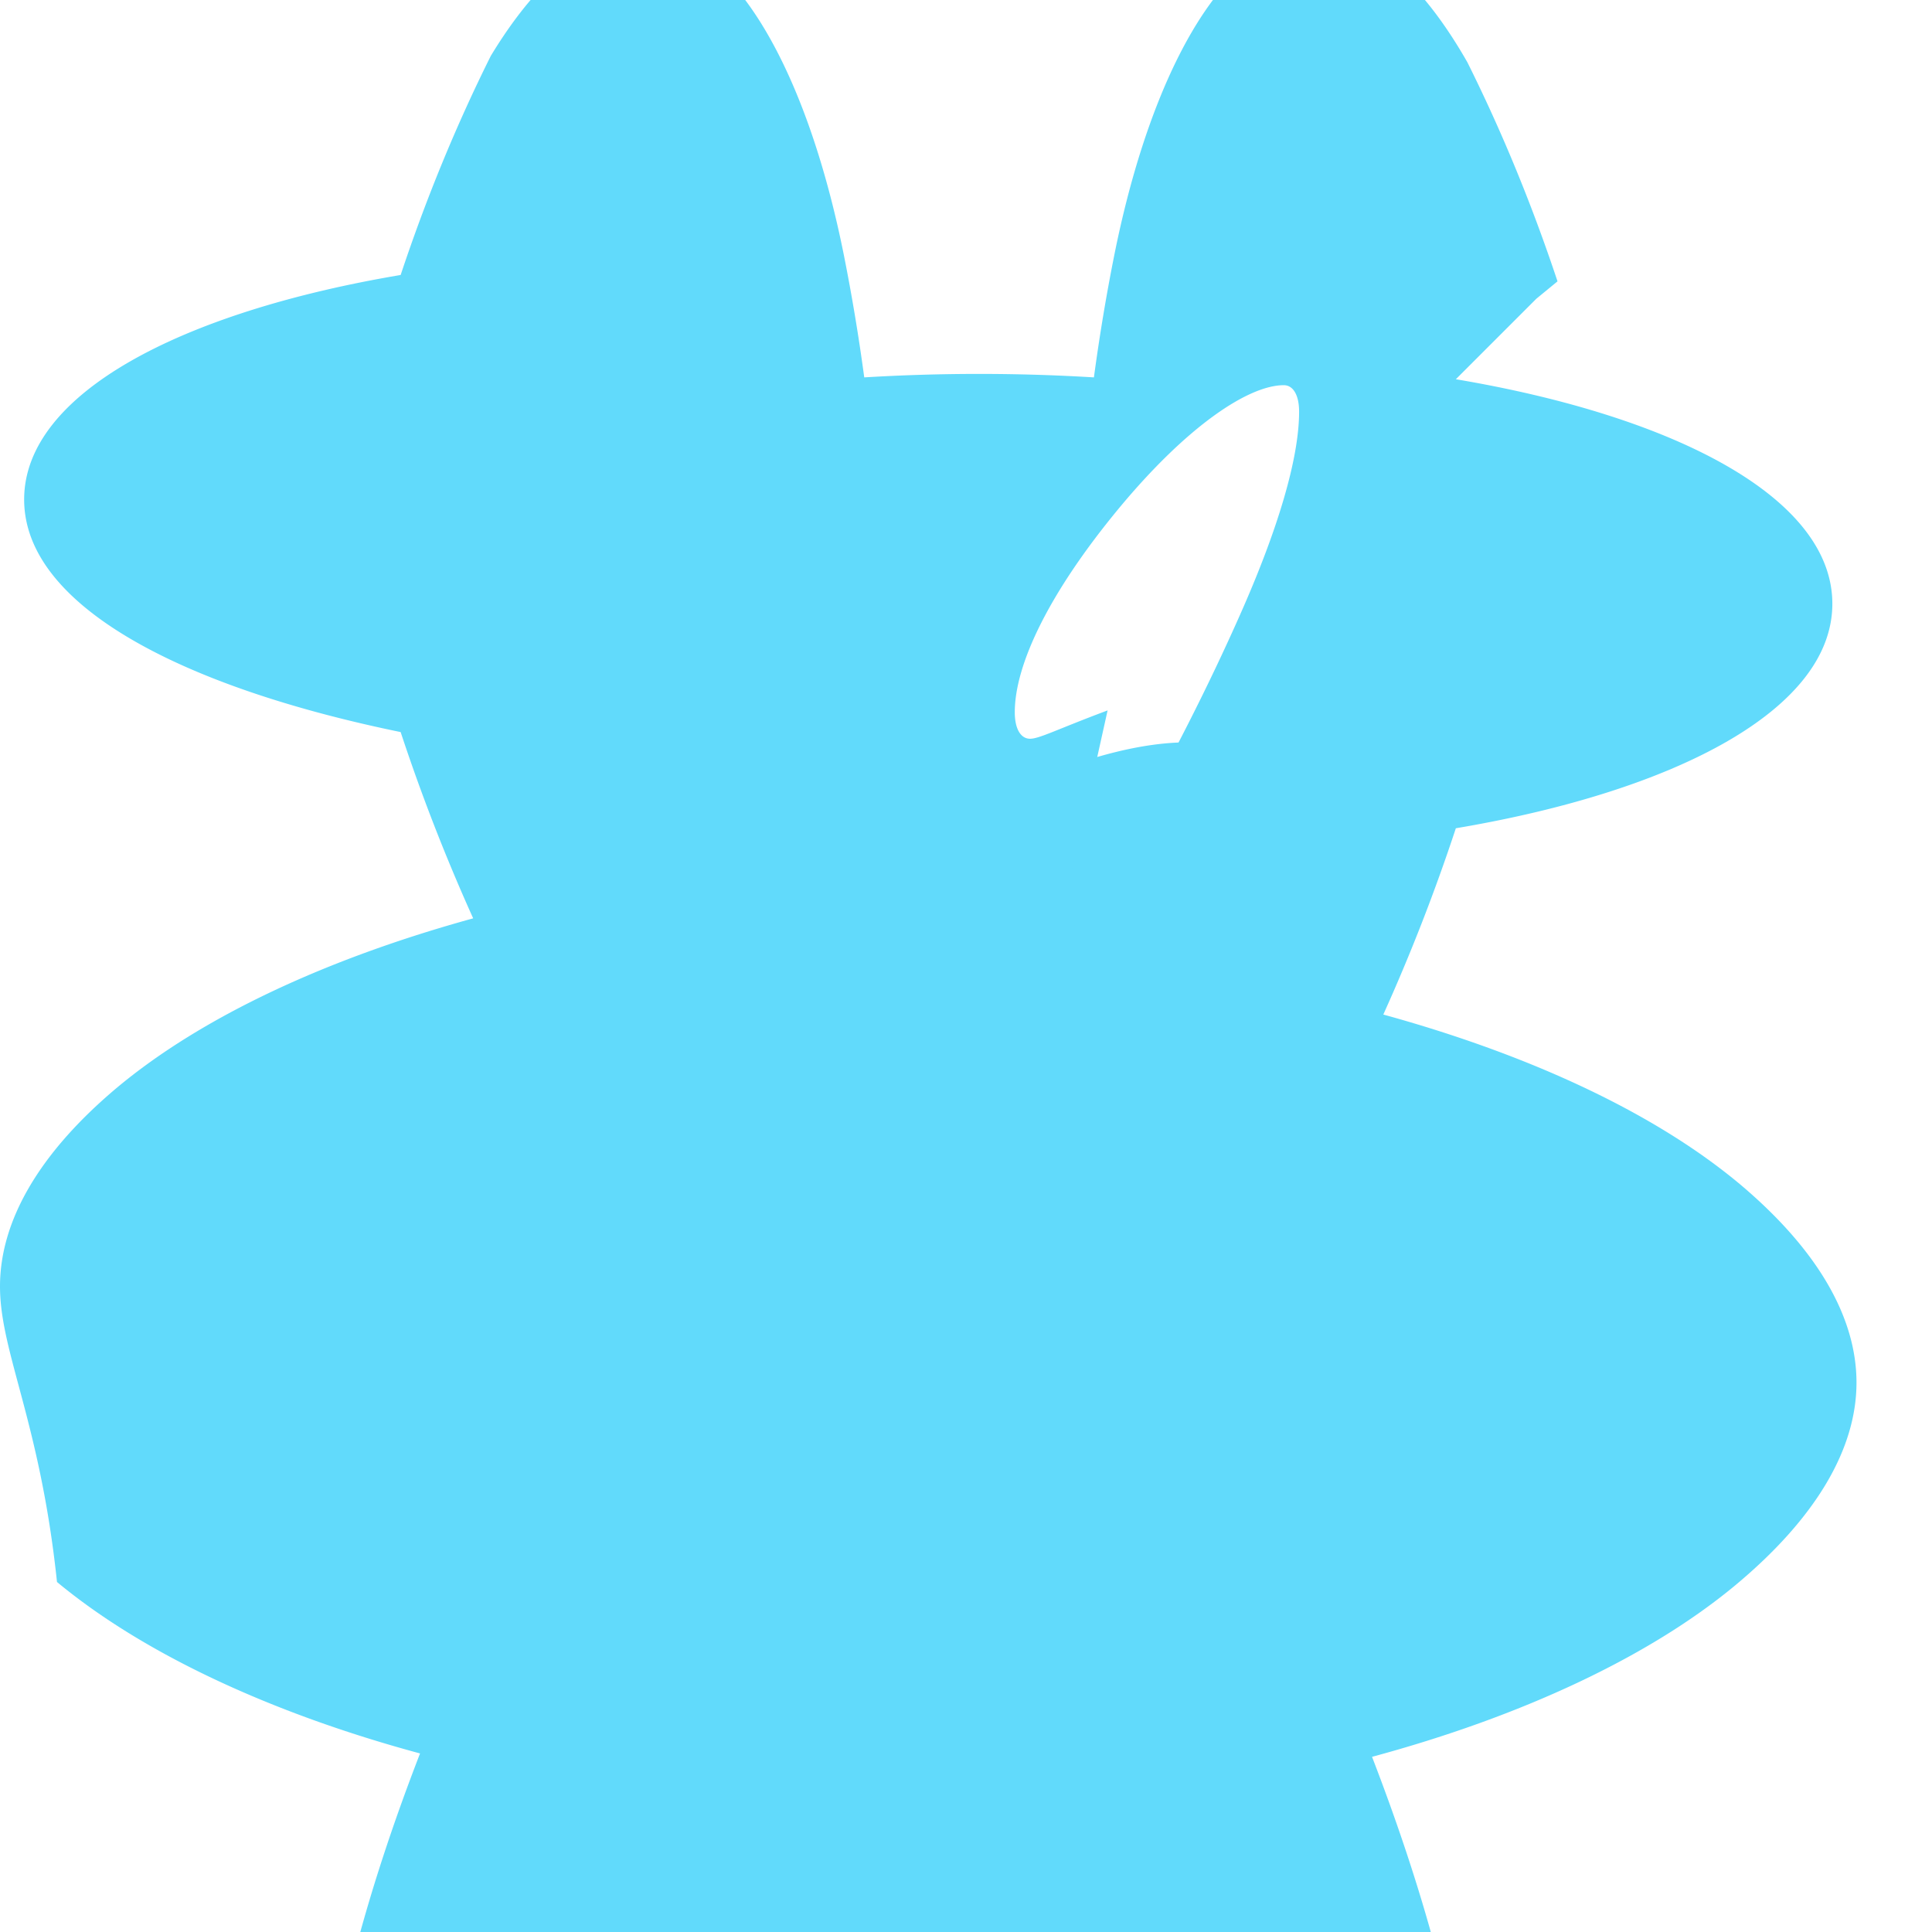 <?xml version="1.0" encoding="UTF-8"?>
<svg width="24px" height="24px" viewBox="0 0 24 24" version="1.1" xmlns="http://www.w3.org/2000/svg">
    <path fill="#61DAFB" d="M12 9.861a2.139 2.139 0 1 0 0 4.278 2.139 2.139 0 1 0 0-4.278zm-5.992 6.394c-.384.665-.713 1.3-.977 1.887-.698 1.555-.698 2.674-.22 3.107.498.45 1.628.147 3.123-.833a23.599 23.599 0 0 0 2.011-1.461 24.184 24.184 0 0 0 2.134 1.852c1.55 1.163 2.796 1.512 3.316 1.033.54-.498.462-1.731-.204-3.434-.253-.646-.573-1.333-.964-2.043a23.553 23.553 0 0 0 1.14-2.918c.587-1.847.754-3.336.388-3.838-.383-.524-1.465-.524-2.88.066-.574.24-1.17.547-1.78.91a23.502 23.502 0 0 0-1.853-.886c-1.512-.615-2.669-.698-3.09-.16-.434.55-.262 1.725.32 3.294.236.633.52 1.287.844 1.944a23.463 23.463 0 0 0-1.208 2.097zm1.871-1.383a21.275 21.275 0 0 1 1.492-2.337c.274.11.55.23.828.36.284.134.563.28.835.432a20.39 20.39 0 0 1-1.657 2.337 20.772 20.772 0 0 1-1.498-.792zm7.514-.354c.316-.502.604-1.007.857-1.51.56-1.12.873-2.076.873-2.674 0-.21-.075-.332-.19-.332-.434 0-1.194.498-2.053 1.536a19.782 19.782 0 0 0-.857 1.51c-.316.56-.604 1.12-.857 1.68a20.523 20.523 0 0 0 1.194 1.764c.857 1.037 1.617 1.535 2.053 1.535.115 0 .19-.121.19-.332 0-.598-.316-1.553-.873-2.674-.253-.503-.54-1.008-.857-1.51l.52.007zm-9.723.785c-.539 0-1.093.498-1.632 1.424-.498.873-.747 1.714-.747 2.288 0 .21.075.332.19.332.434 0 1.194-.498 2.053-1.536.857-1.037 1.289-1.93 1.289-2.528 0-.21-.075-.332-.19-.332-.115 0-.345.121-.963.352zm4.313.141l-.3.444c-.254.374-.479.714-.674 1.019a12.057 12.057 0 0 1-.725-.959 11.877 11.877 0 0 1-.665-1.018c.23-.12.454-.234.674-.34.226-.11.449-.212.668-.308.226.096.45.198.674.308.219.106.443.22.674.34l-.326.514z"/>
    <path fill="#61DAFB" d="M18.085 4.711c2.722.459 4.677 1.472 4.677 2.789 0 1.317-1.955 2.33-4.677 2.789a23.66 23.66 0 0 1-.901 2.314c1.823.502 3.375 1.224 4.433 2.11.972.819 1.445 1.66 1.445 2.462 0 .819-.498 1.68-1.508 2.52-1.067.886-2.65 1.627-4.51 2.129.316.819.585 1.627.794 2.41.498 1.87.316 3.26-.498 3.74-.819.477-2.314-.066-3.991-1.508a23.66 23.66 0 0 1-1.89-1.87 23.66 23.66 0 0 1-2.494 2.13c-1.75 1.269-3.245 1.75-4.064 1.269-.819-.477-.994-1.89-.477-3.803.208-.784.477-1.592.794-2.41-1.86-.503-3.443-1.244-4.51-2.13C.498 17.66 0 16.799 0 15.98c0-.802.473-1.643 1.445-2.462 1.058-.886 2.61-1.608 4.433-2.11a23.66 23.66 0 0 1-.901-2.314C2.255 8.535.3 7.522.3 6.205c0-1.317 1.955-2.33 4.677-2.789.316-.95.69-1.86 1.12-2.722C6.882-.602 7.776-1.1 8.595-.623c.819.477 1.508 1.89 1.89 3.803.098.492.182.996.251 1.508a23.66 23.66 0 0 1 2.853 0c.069-.512.153-1.016.251-1.508.382-1.914 1.071-3.326 1.89-3.803.819-.477 1.713.021 2.498 1.396.43.862.804 1.772 1.12 2.722l-.263.216zM13.054 12l.962-1.627c.54-.95 1.004-1.87 1.382-2.722.477-1.071.74-1.957.74-2.537 0-.208-.075-.329-.19-.329-.434 0-1.194.498-2.053 1.535-.857 1.037-1.289 1.93-1.289 2.528 0 .208.075.329.19.329.115 0 .345-.121.963-.352L13.054 12zm-2.108 0l-.962-1.627c-.54-.95-1.004-1.87-1.382-2.722-.477-1.071-.74-1.957-.74-2.537 0-.208.075-.329.19-.329.434 0 1.194.498 2.053 1.535.857 1.037 1.289 1.93 1.289 2.528 0 .208-.075.329-.19.329-.115 0-.345-.121-.963-.352L10.946 12z"/>
</svg> 